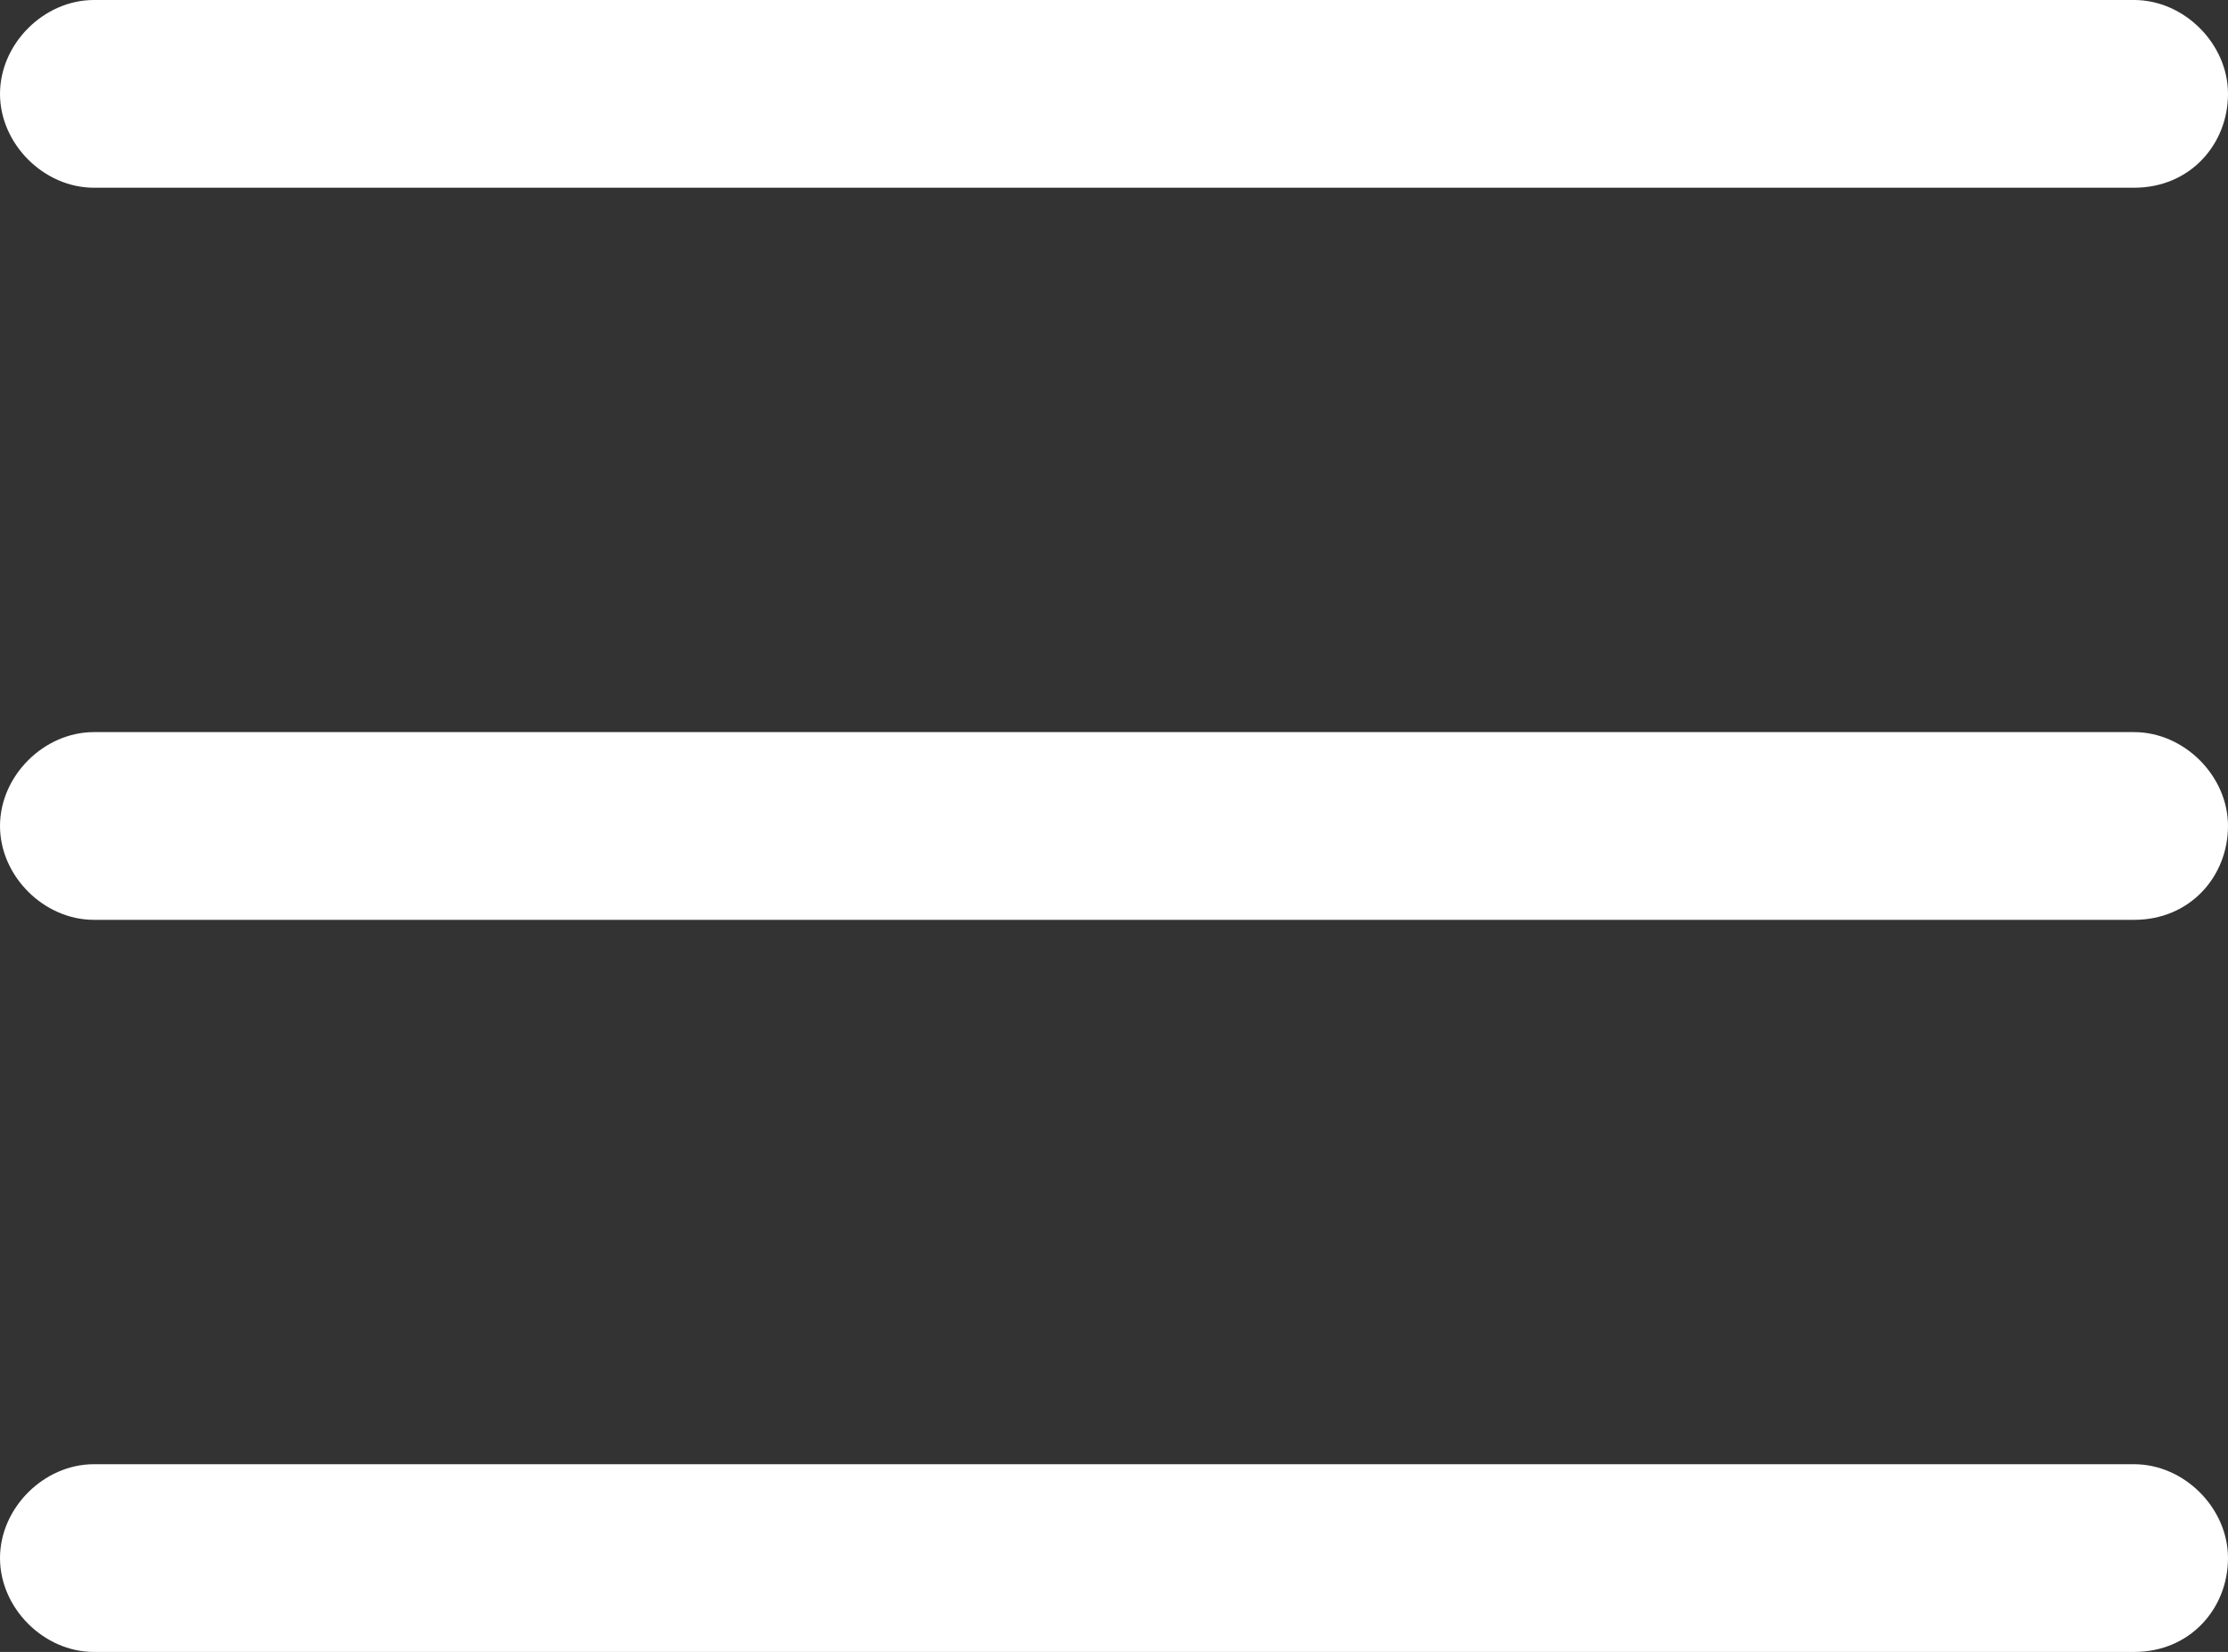 <?xml version="1.0" encoding="utf-8"?>
<!-- Generator: Adobe Illustrator 26.1.0, SVG Export Plug-In . SVG Version: 6.00 Build 0)  -->
<svg version="1.1" id="Layer_1" xmlns="http://www.w3.org/2000/svg" xmlns:xlink="http://www.w3.org/1999/xlink" x="0px" y="0px"
	 viewBox="0 0 35.6 26.4" style="enable-background:new 0 0 35.6 26.4;" xml:space="preserve">
<rect x="0" y="0" width="35.6" height="26.4" fill="#333333" stroke="none"/>
<style type="text/css">
	.st0{fill:#FFFFFF;}
</style>
<g id="Komponente_12_2" transform="translate(1.5 1.5)">
	<path class="st0" d="M32.6,1.5H0c-0.8,0-1.5-0.7-1.5-1.5S-0.8-1.5,0-1.5h32.6c0.8,0,1.5,0.7,1.5,1.5S33.5,1.5,32.6,1.5z"/>
	<path class="st0" d="M32.6,13.2H0c-0.8,0-1.5-0.7-1.5-1.5s0.7-1.5,1.5-1.5h32.6c0.8,0,1.5,0.7,1.5,1.5S33.5,13.2,32.6,13.2z"/>
	<path class="st0" d="M32.6,24.9H0c-0.8,0-1.5-0.7-1.5-1.5s0.7-1.5,1.5-1.5h32.6c0.8,0,1.5,0.7,1.5,1.5S33.5,24.9,32.6,24.9z"/>
</g>
</svg>
